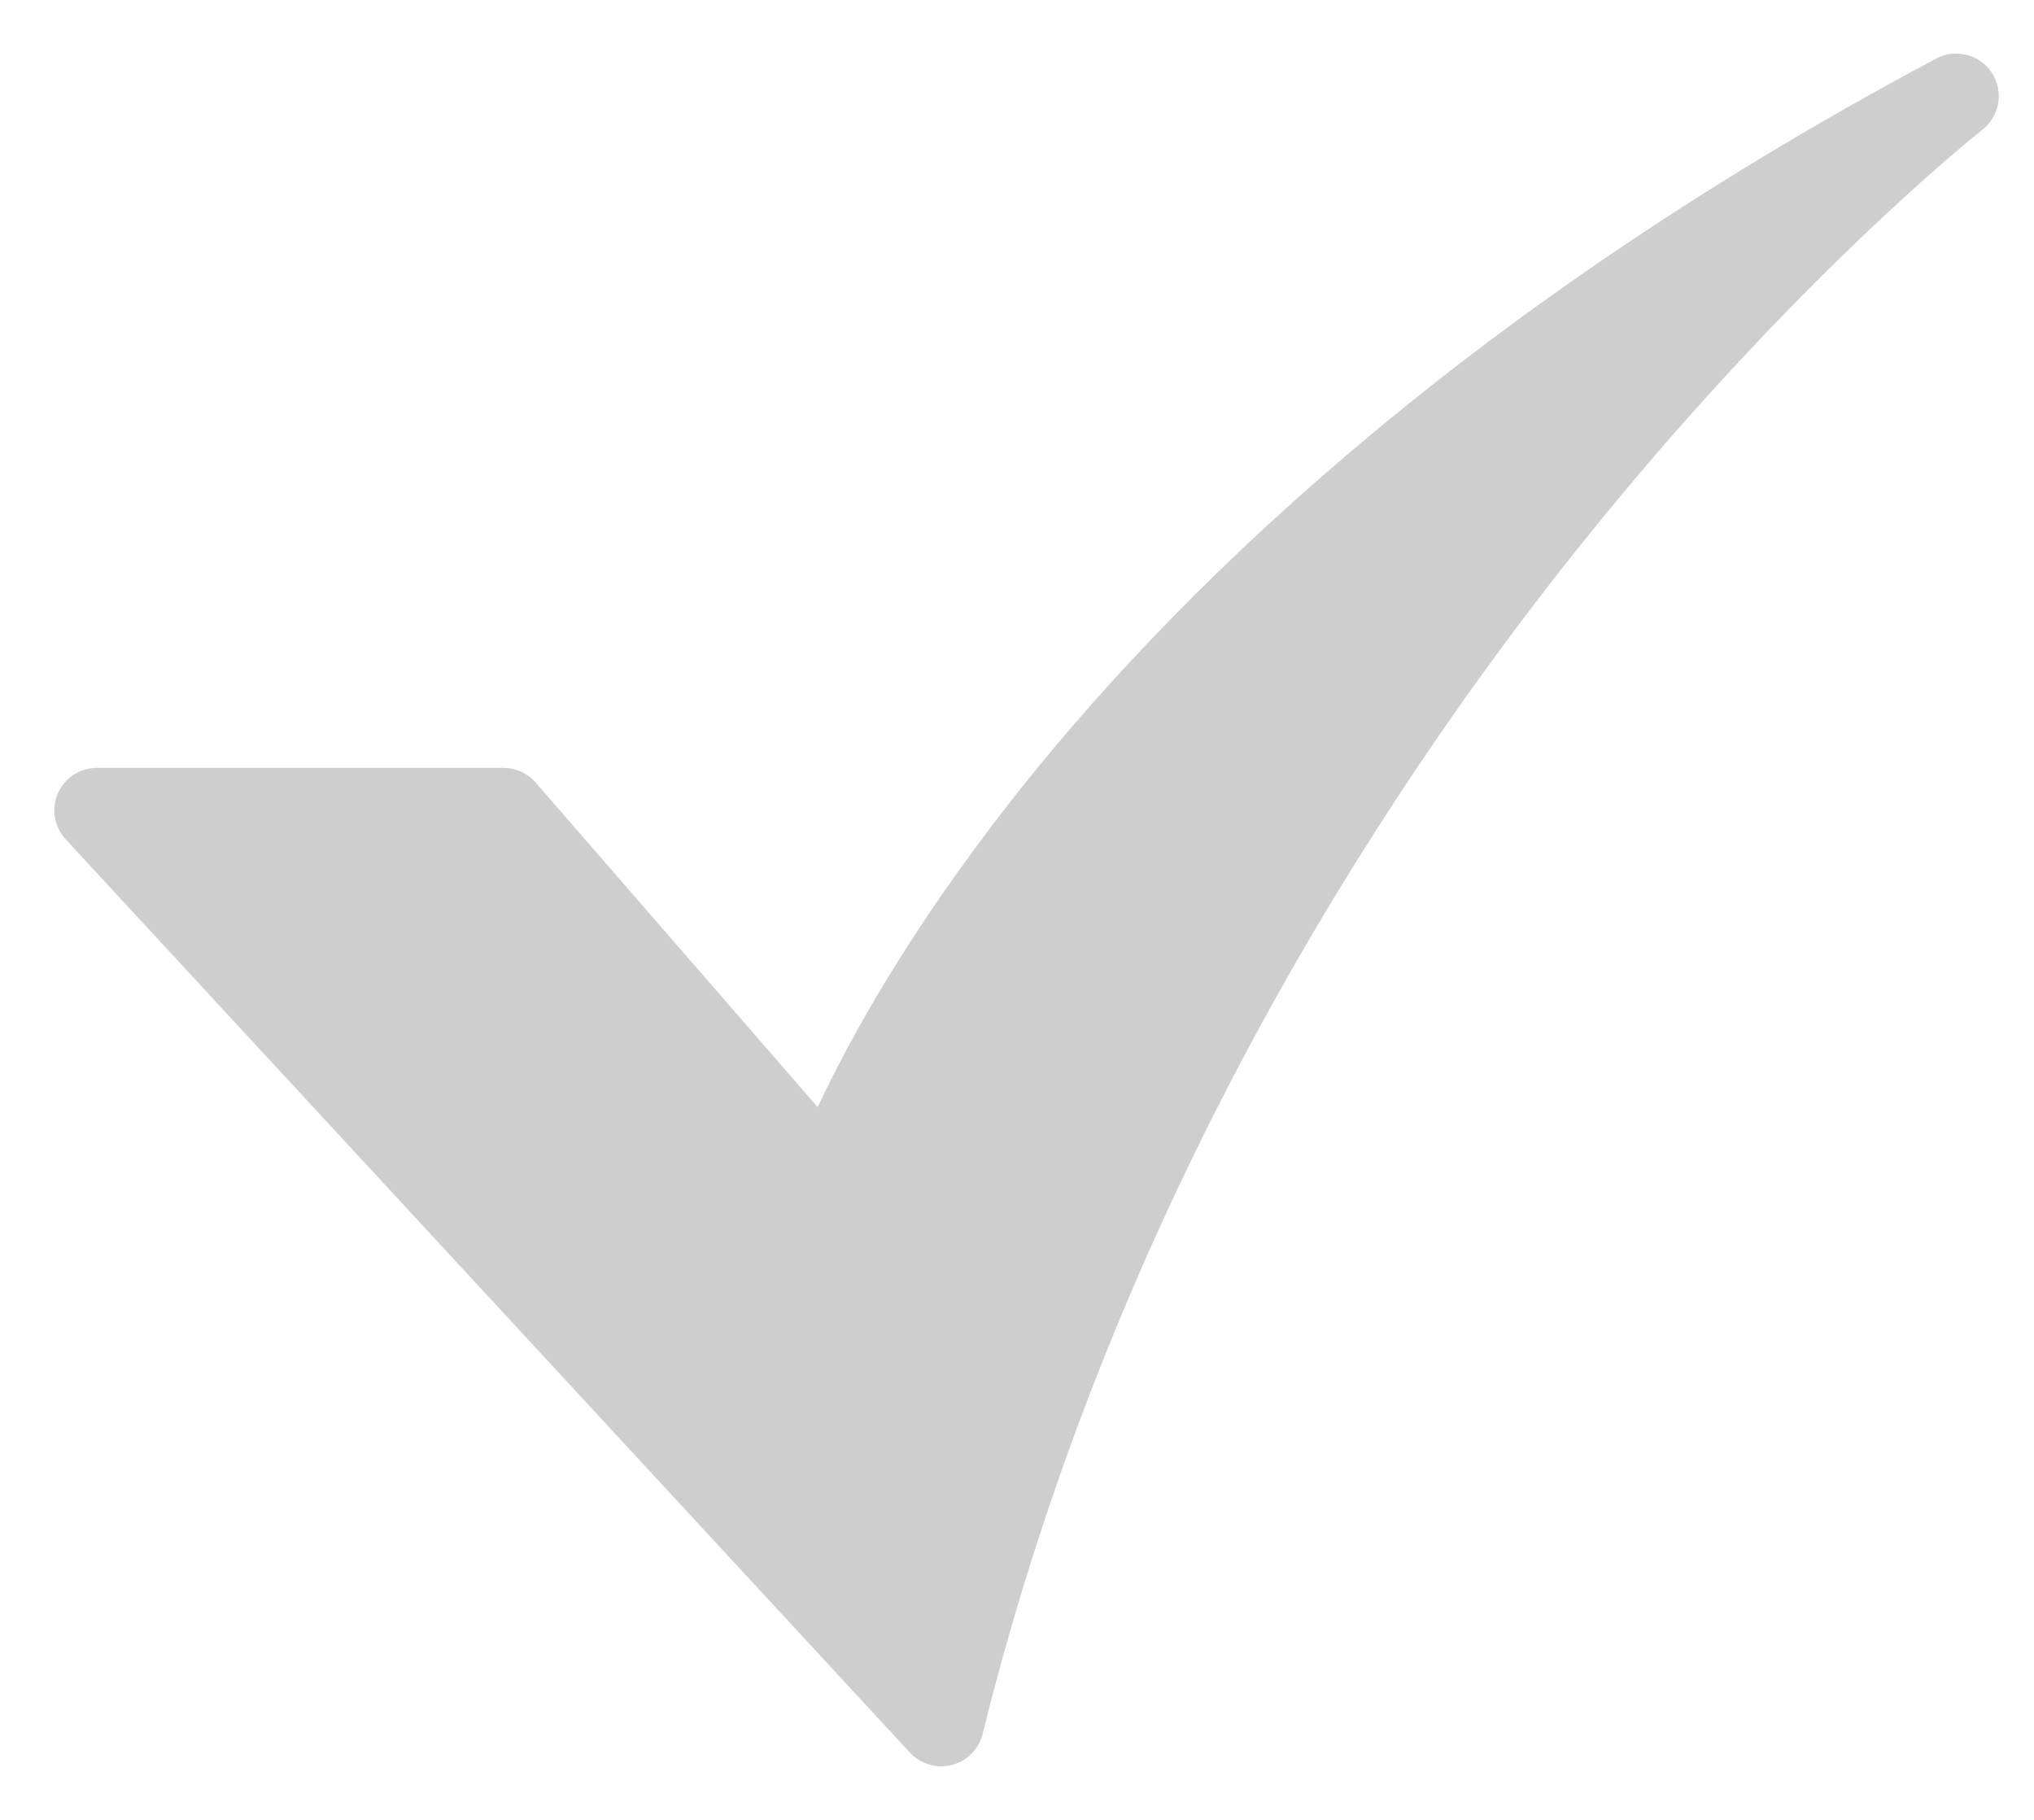 <svg width="19" height="17" viewBox="0 0 19 17" fill="none" xmlns="http://www.w3.org/2000/svg">
<path d="M8.792 16.5C8.737 16.5 8.683 16.488 8.633 16.466C8.582 16.444 8.537 16.412 8.5 16.372L0.614 7.841C0.561 7.784 0.526 7.713 0.513 7.637C0.5 7.561 0.51 7.482 0.541 7.411C0.572 7.34 0.623 7.28 0.688 7.237C0.753 7.195 0.829 7.173 0.906 7.173H4.702C4.759 7.173 4.815 7.185 4.867 7.208C4.919 7.232 4.965 7.266 5.003 7.309L7.638 10.342C7.923 9.733 8.475 8.719 9.442 7.484C10.873 5.657 13.533 2.971 18.086 0.547C18.174 0.5 18.276 0.488 18.372 0.513C18.469 0.538 18.553 0.598 18.607 0.681C18.661 0.765 18.682 0.866 18.666 0.964C18.649 1.063 18.596 1.151 18.518 1.212C18.5 1.226 16.745 2.608 14.725 5.14C12.866 7.47 10.395 11.279 9.179 16.197C9.158 16.284 9.108 16.36 9.038 16.415C8.968 16.47 8.881 16.5 8.792 16.5L8.792 16.5Z" fill="#CECECE"/>
</svg>
